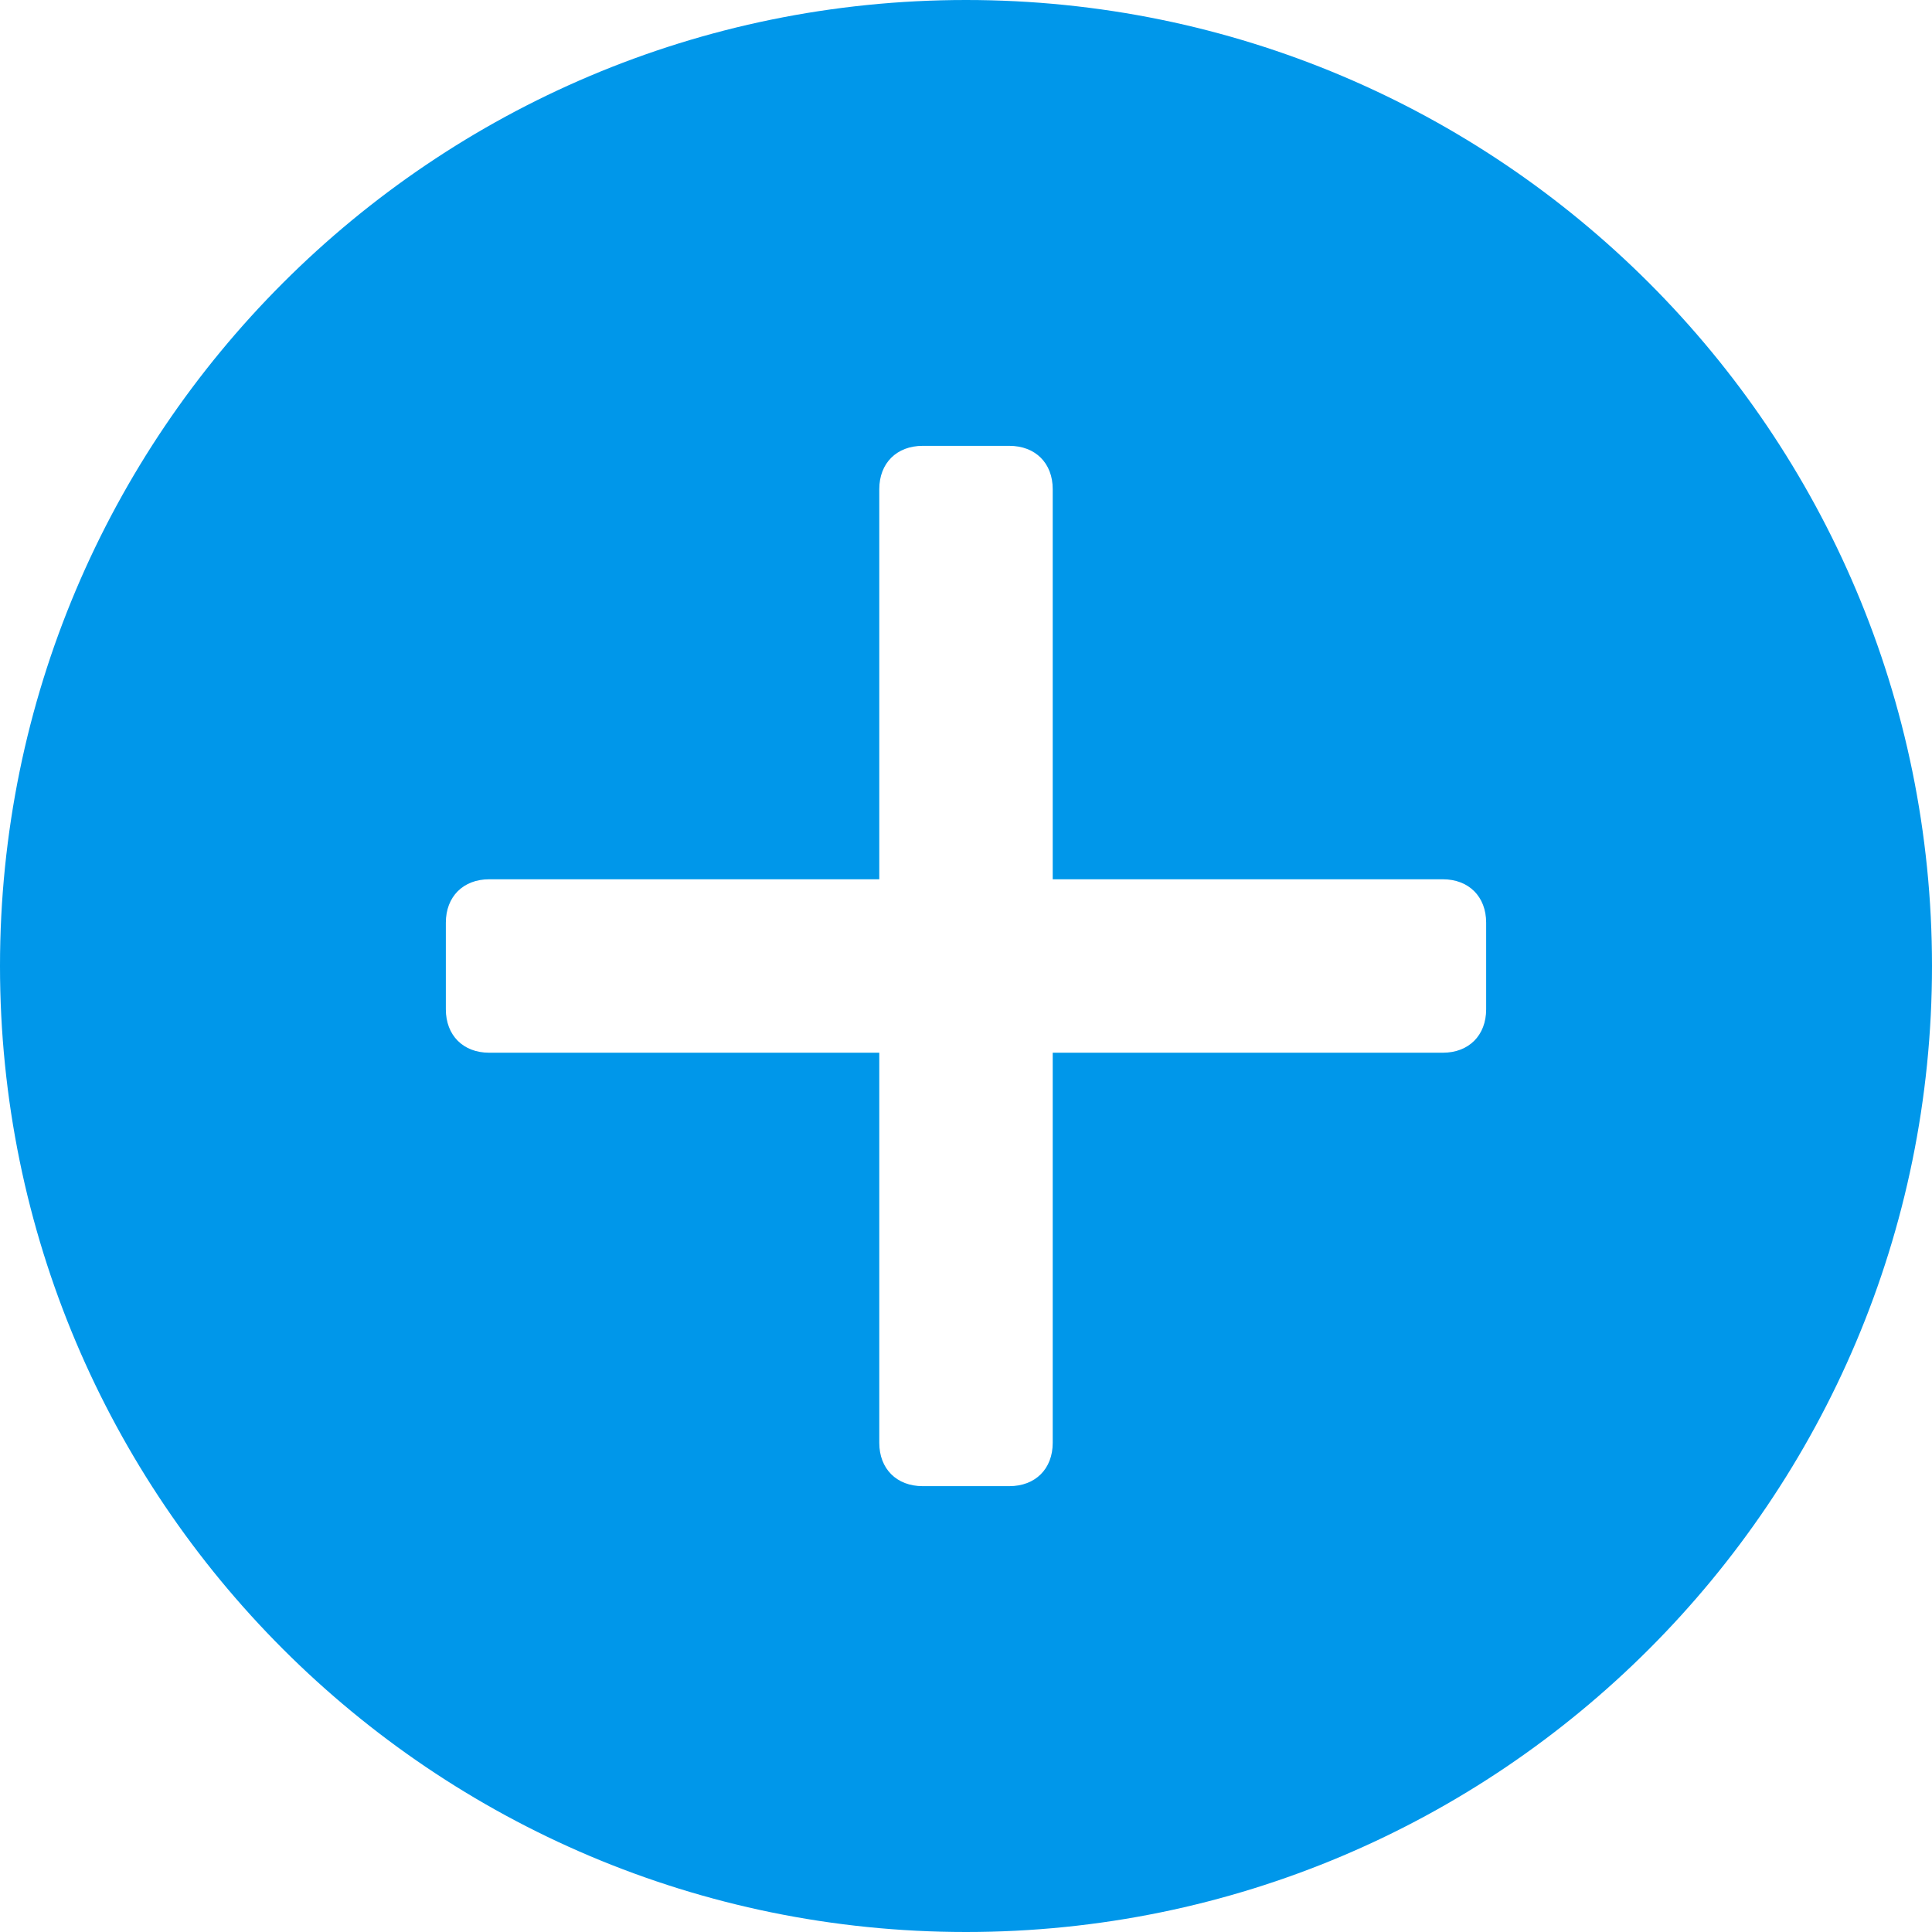 <?xml version="1.0" encoding="UTF-8"?>
<svg width="26px" height="26px" viewBox="0 0 26 26" version="1.1" xmlns="http://www.w3.org/2000/svg" xmlns:xlink="http://www.w3.org/1999/xlink">
    <!-- Generator: Sketch 47.1 (45422) - http://www.bohemiancoding.com/sketch -->
    <title>icono +</title>
    <desc>Created with Sketch.</desc>
    <defs></defs>
    <g id="Page-1" stroke="none" stroke-width="1" fill="none" fill-rule="evenodd">
        <g id="Home-Banking---Transfer-3" transform="translate(-673, -451)" fill="#0097EA">
            <g id="New-Transfer" transform="translate(57, 287)">
                <g id="Table" transform="translate(0, 71)">
                    <g id="Destination-2" transform="translate(476, 30)">
                        <g id="New-account" transform="translate(3, 59)">
                            <path d="M157,17.583 C157,17.933 156.767,18.167 156.417,18.167 L151.167,18.167 L151.167,23.417 C151.167,23.767 150.934,24 150.583,24 L149.417,24 C149.067,24 148.833,23.767 148.833,23.417 L148.833,18.167 L143.583,18.167 C143.233,18.167 143,17.933 143,17.583 L143,16.417 C143,16.067 143.233,15.833 143.583,15.833 L148.833,15.833 L148.833,10.583 C148.833,10.233 149.067,10 149.417,10 L150.583,10 C150.934,10 151.167,10.233 151.167,10.583 L151.167,15.833 L156.417,15.833 C156.767,15.833 157,16.067 157,16.417 L157,17.583 Z M150,4 C142.82,4 137,9.821 137,17 C137,24.179 142.82,30 150,30 C157.18,30 163,24.179 163,17 C163,9.821 157.18,4 150,4 L150,4 Z" id="icono-+"></path>
                        </g>
                    </g>
                </g>
            </g>
        </g>
    </g>
</svg>